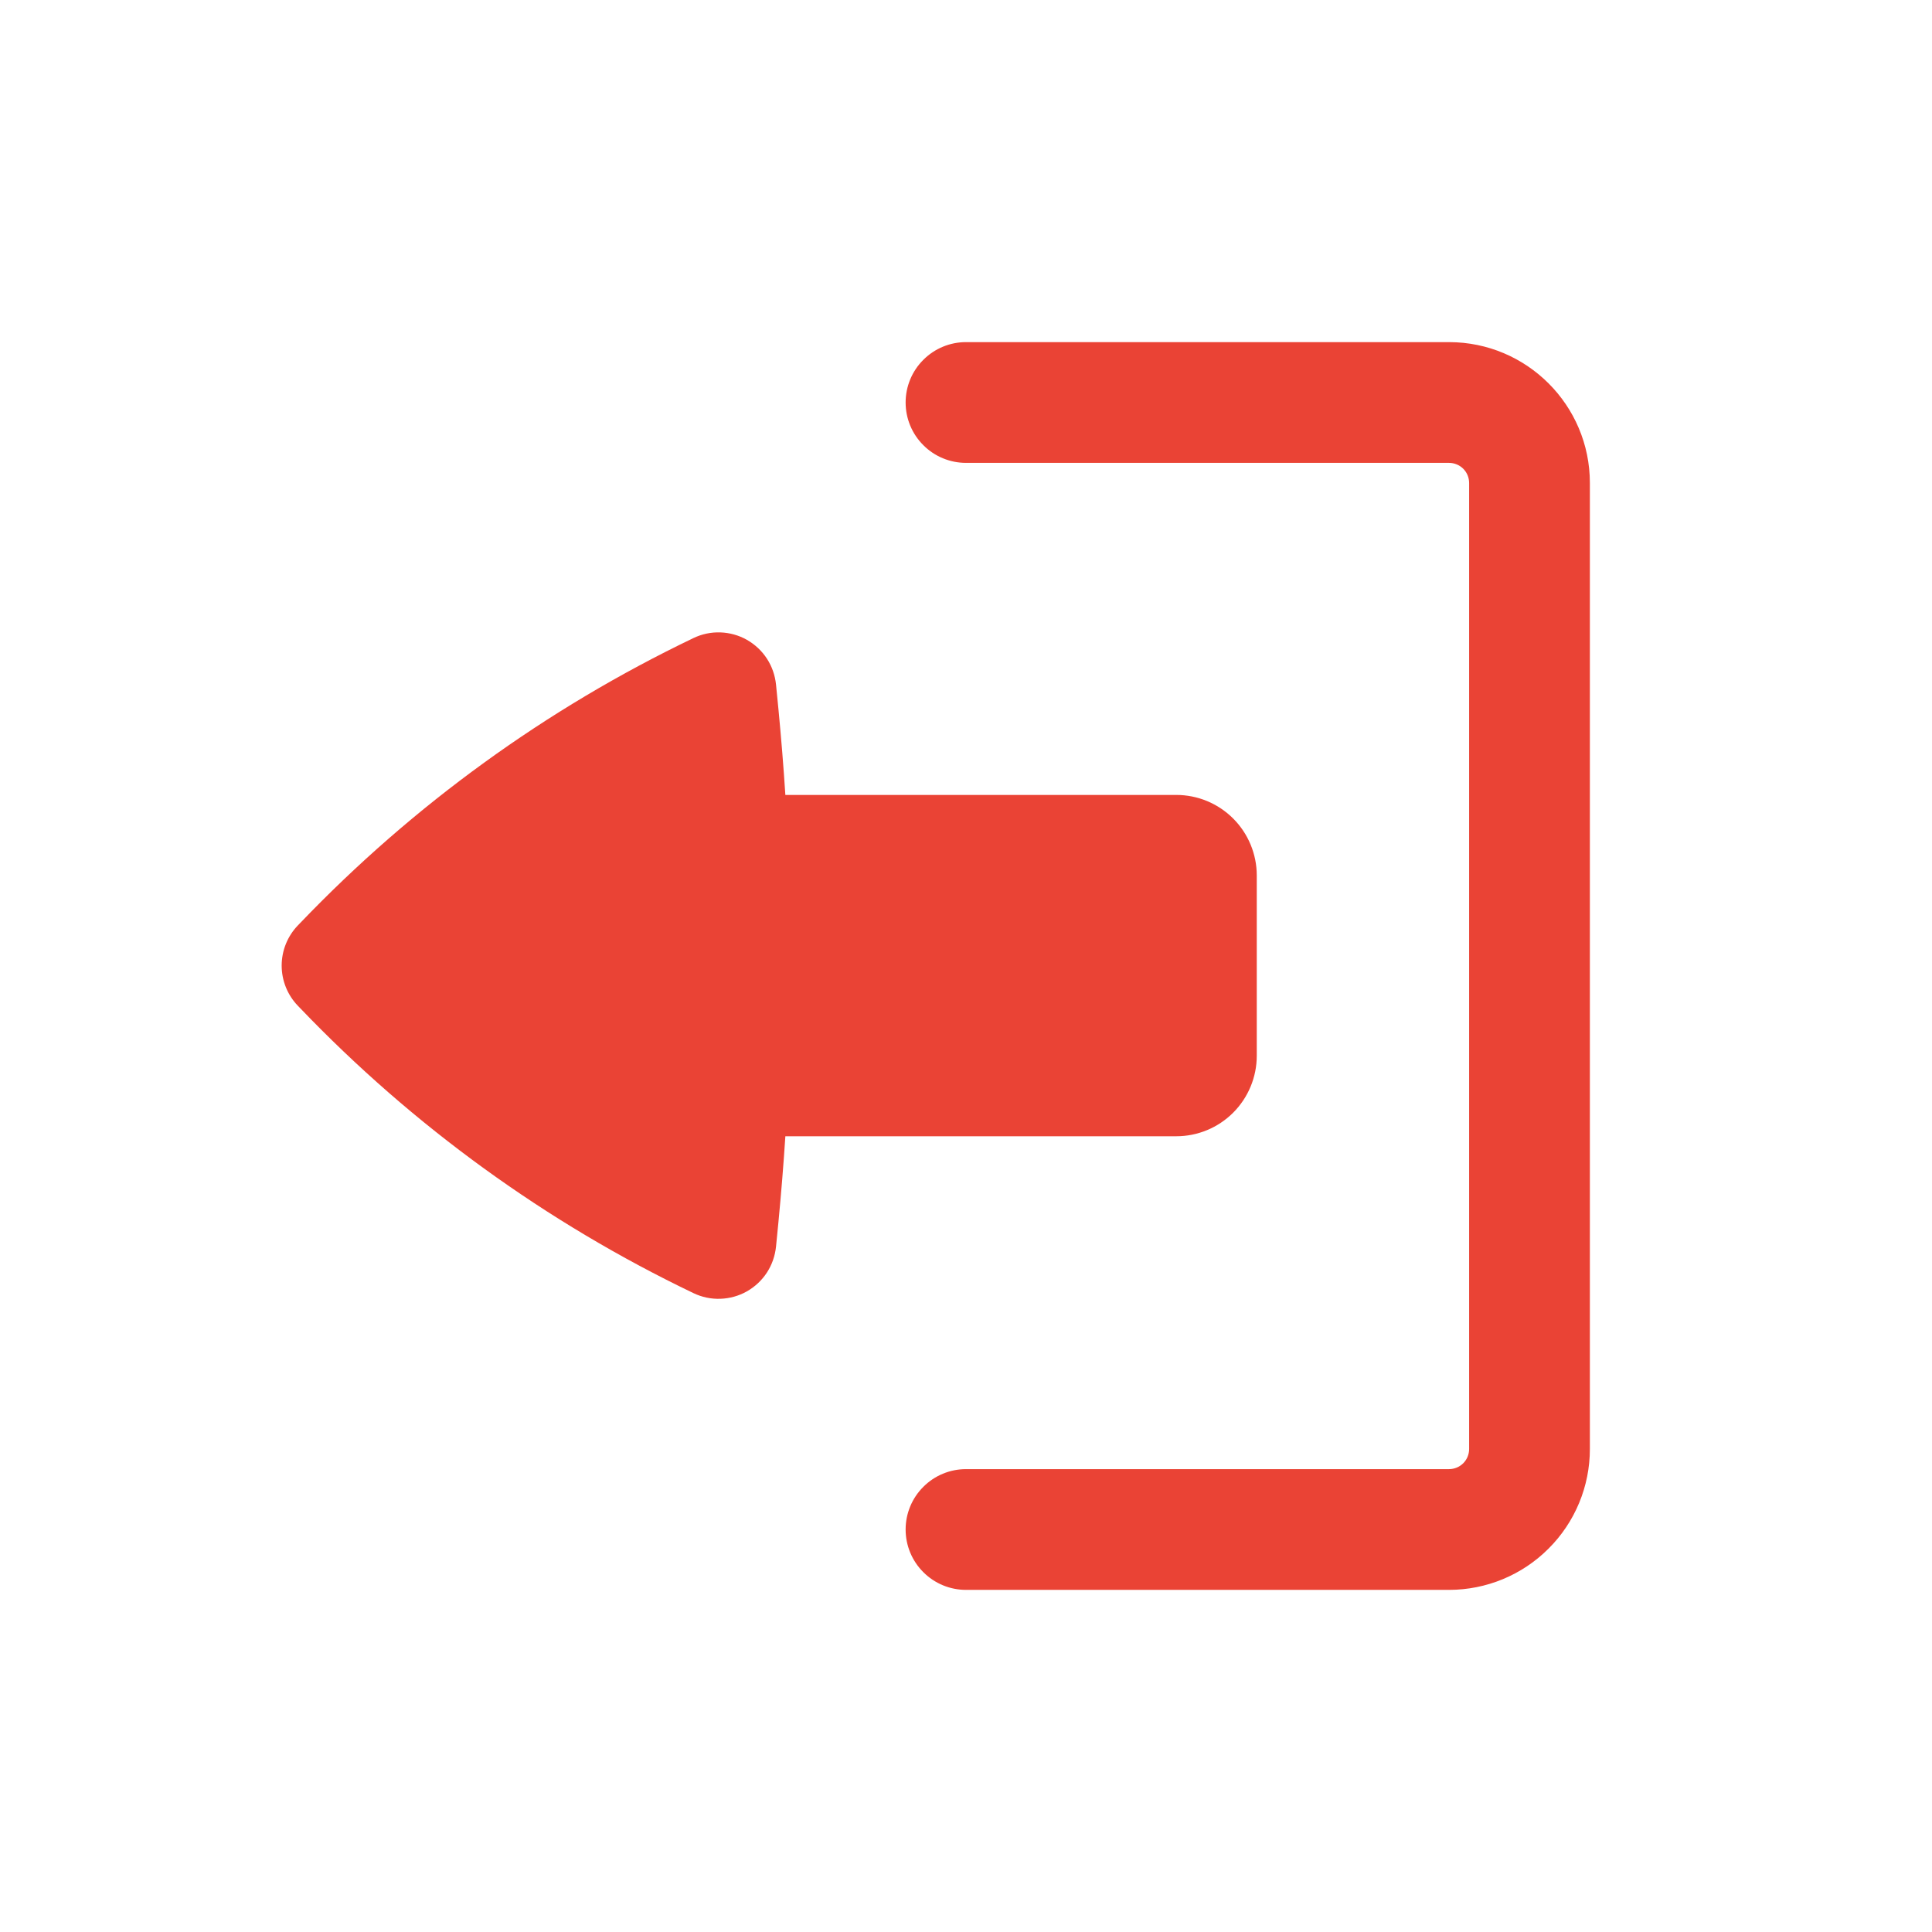 <svg width="24" height="24" viewBox="0 0 24 24" fill="none" xmlns="http://www.w3.org/2000/svg">
  <path d="M11.25 19C11.25 18.801 11.329 18.61 11.47 18.47C11.61 18.329 11.801 18.25 12 18.25H18C18.066 18.25 18.13 18.224 18.177 18.177C18.224 18.13 18.25 18.066 18.25 18V6C18.25 5.934 18.224 5.87 18.177 5.823C18.13 5.776 18.066 5.75 18 5.75H12C11.801 5.75 11.61 5.671 11.47 5.53C11.329 5.39 11.25 5.199 11.25 5C11.25 4.801 11.329 4.61 11.47 4.47C11.61 4.329 11.801 4.25 12 4.25H18C18.966 4.25 19.75 5.034 19.75 6V18C19.75 18.464 19.566 18.909 19.237 19.237C18.909 19.566 18.464 19.75 18 19.75H12C11.801 19.75 11.61 19.671 11.47 19.53C11.329 19.39 11.25 19.199 11.25 19Z" fill="#EA4335"/>
  <path d="M15.612 13.115C15.612 13.38 15.506 13.635 15.319 13.822C15.131 14.01 14.877 14.115 14.612 14.115H9.756C9.733 14.471 9.704 14.825 9.67 15.181L9.64 15.486C9.628 15.601 9.59 15.711 9.527 15.808C9.464 15.905 9.378 15.985 9.278 16.042C9.177 16.099 9.064 16.13 8.949 16.134C8.833 16.138 8.719 16.114 8.615 16.064C6.787 15.188 5.132 13.989 3.73 12.525L3.7 12.494C3.571 12.36 3.499 12.181 3.499 11.995C3.499 11.809 3.571 11.63 3.7 11.496L3.73 11.465C5.132 10.001 6.787 8.802 8.615 7.926C8.719 7.876 8.833 7.852 8.949 7.856C9.064 7.86 9.177 7.891 9.278 7.948C9.378 8.005 9.464 8.085 9.527 8.182C9.59 8.279 9.628 8.389 9.64 8.504L9.67 8.809C9.704 9.164 9.733 9.519 9.756 9.875H14.612C14.877 9.875 15.131 9.98 15.319 10.168C15.506 10.355 15.612 10.61 15.612 10.875V13.115Z" fill="#EA4335"/>
</svg>